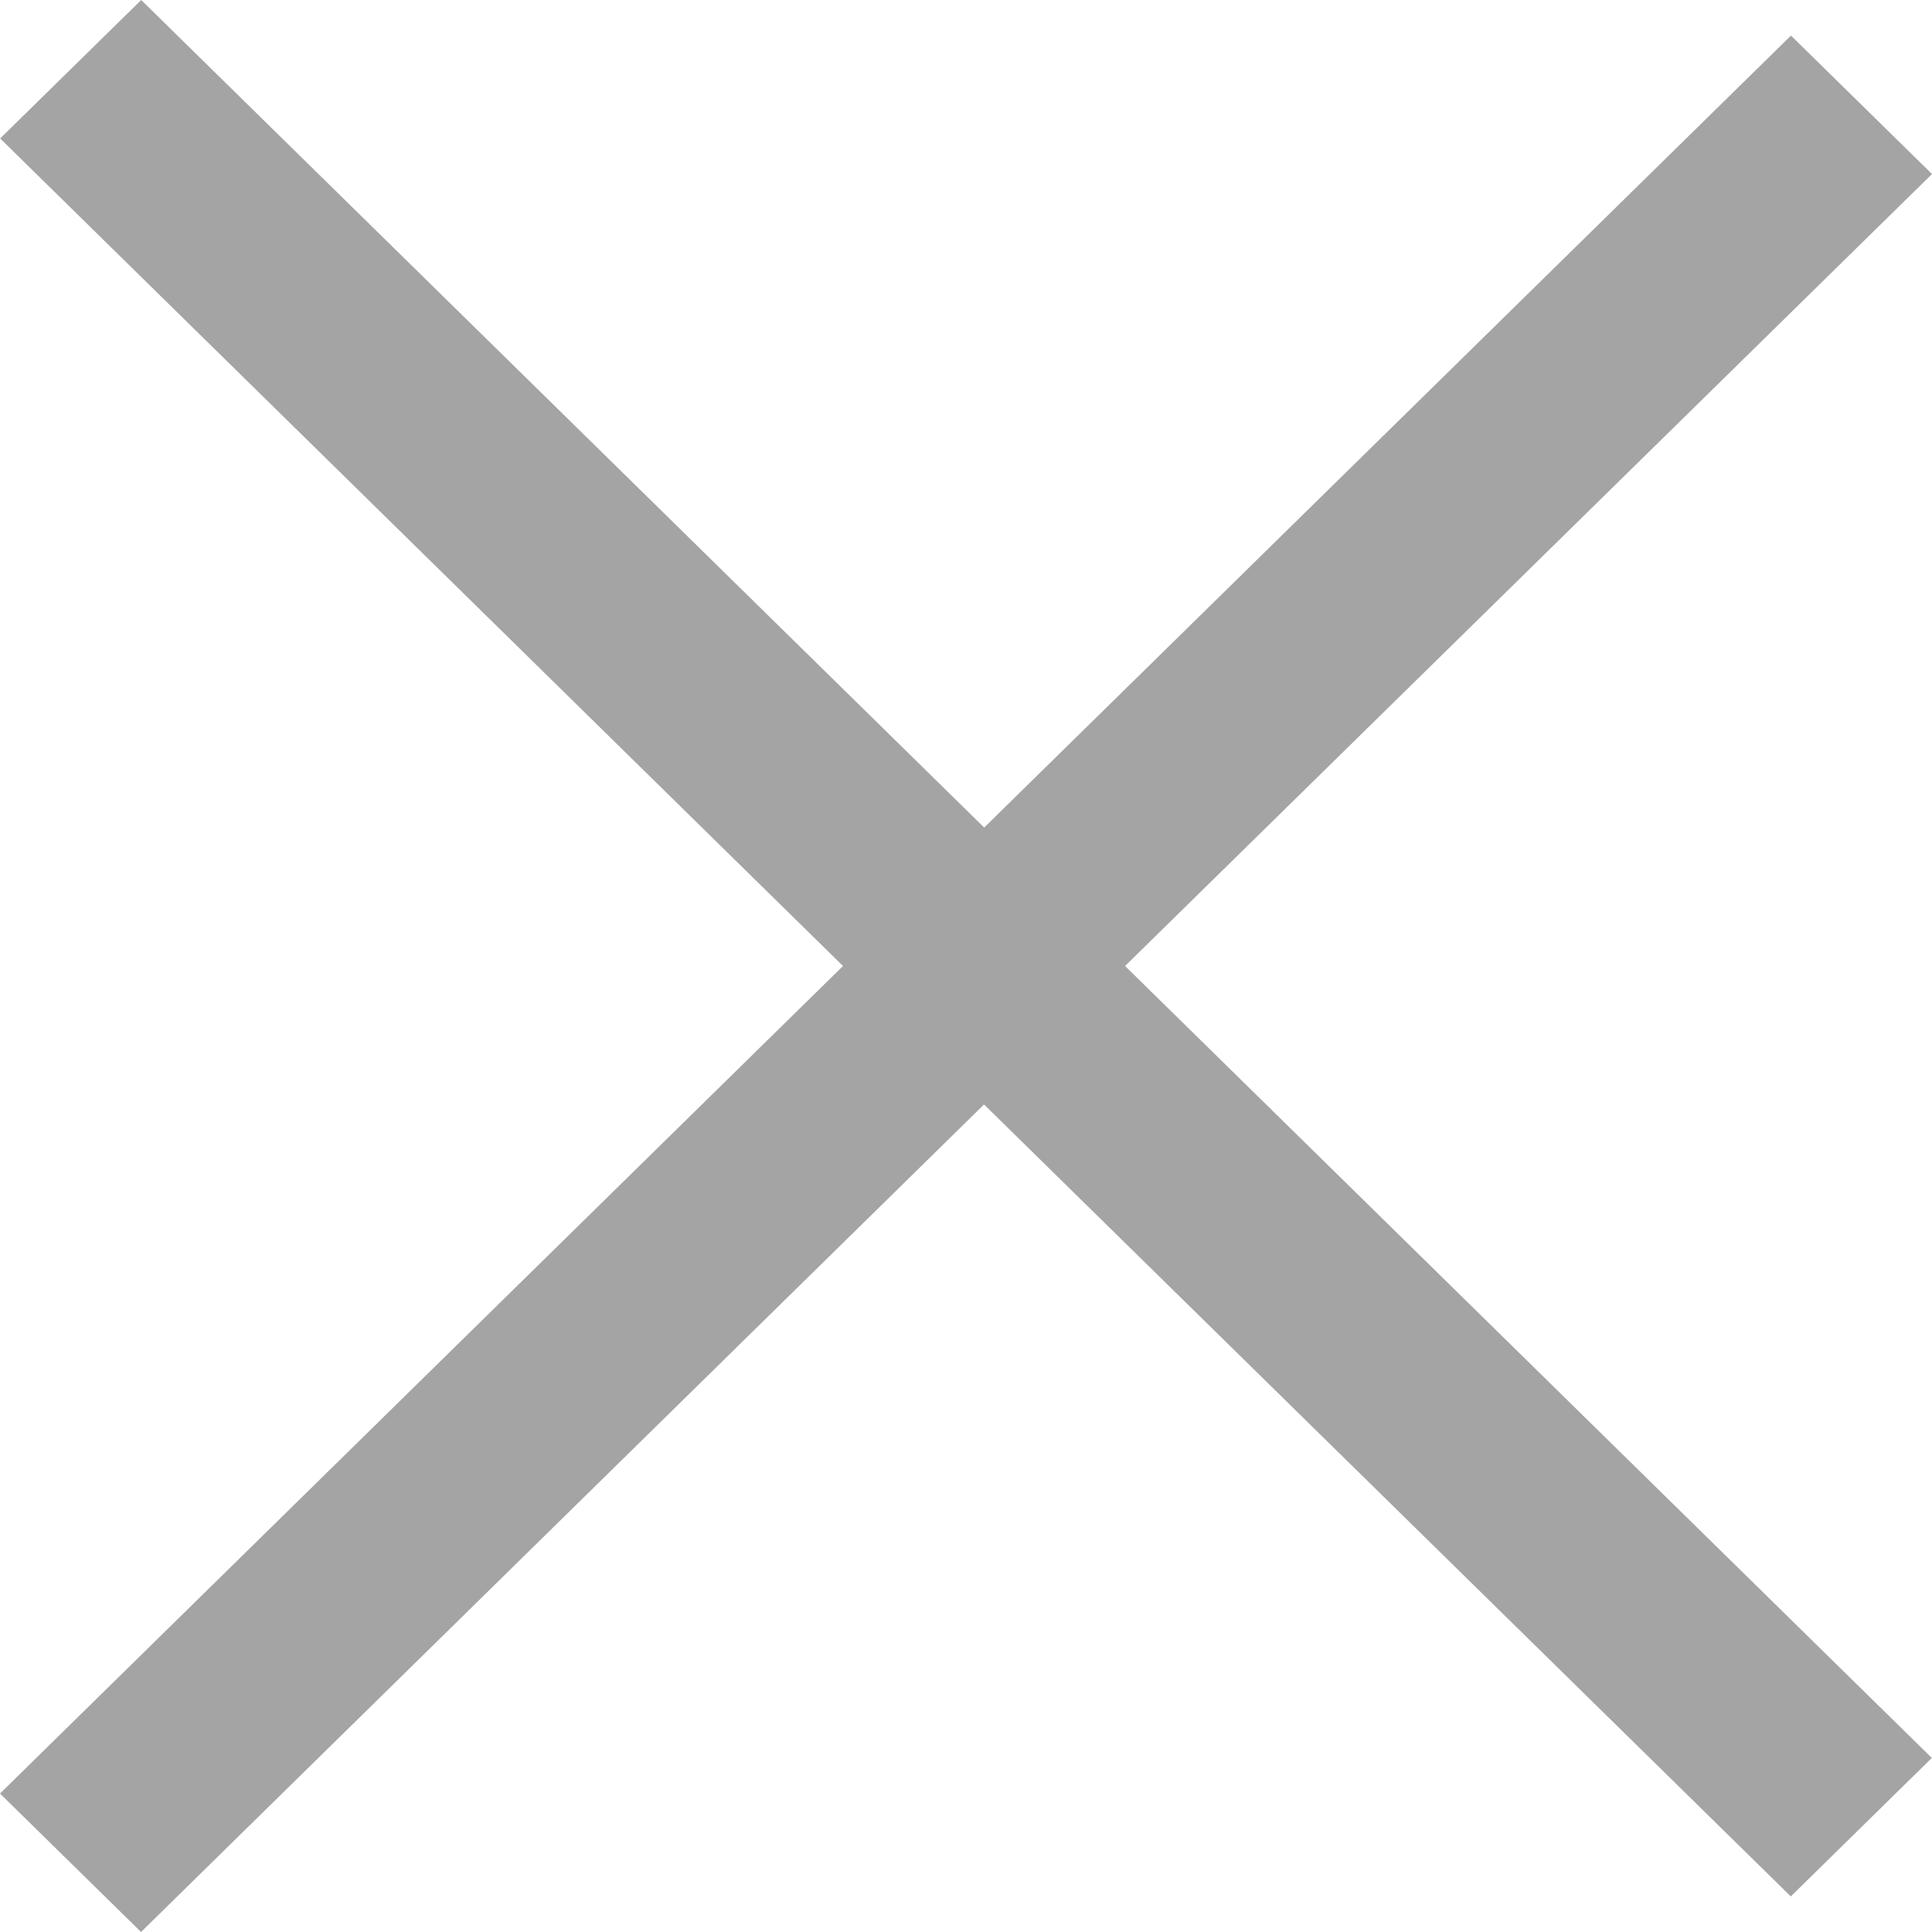 <svg xmlns="http://www.w3.org/2000/svg" width="12" height="12" viewBox="0 0 12 12"><path fill="#a4a4a4" fill-rule="evenodd" d="M5.236 6L0 11.14l.876.86 5.236-5.14 5.011 4.919.876-.86L6.988 6 12 1.081l-.876-.86L6.113 5.14.877 0 .001.86z"/></svg>